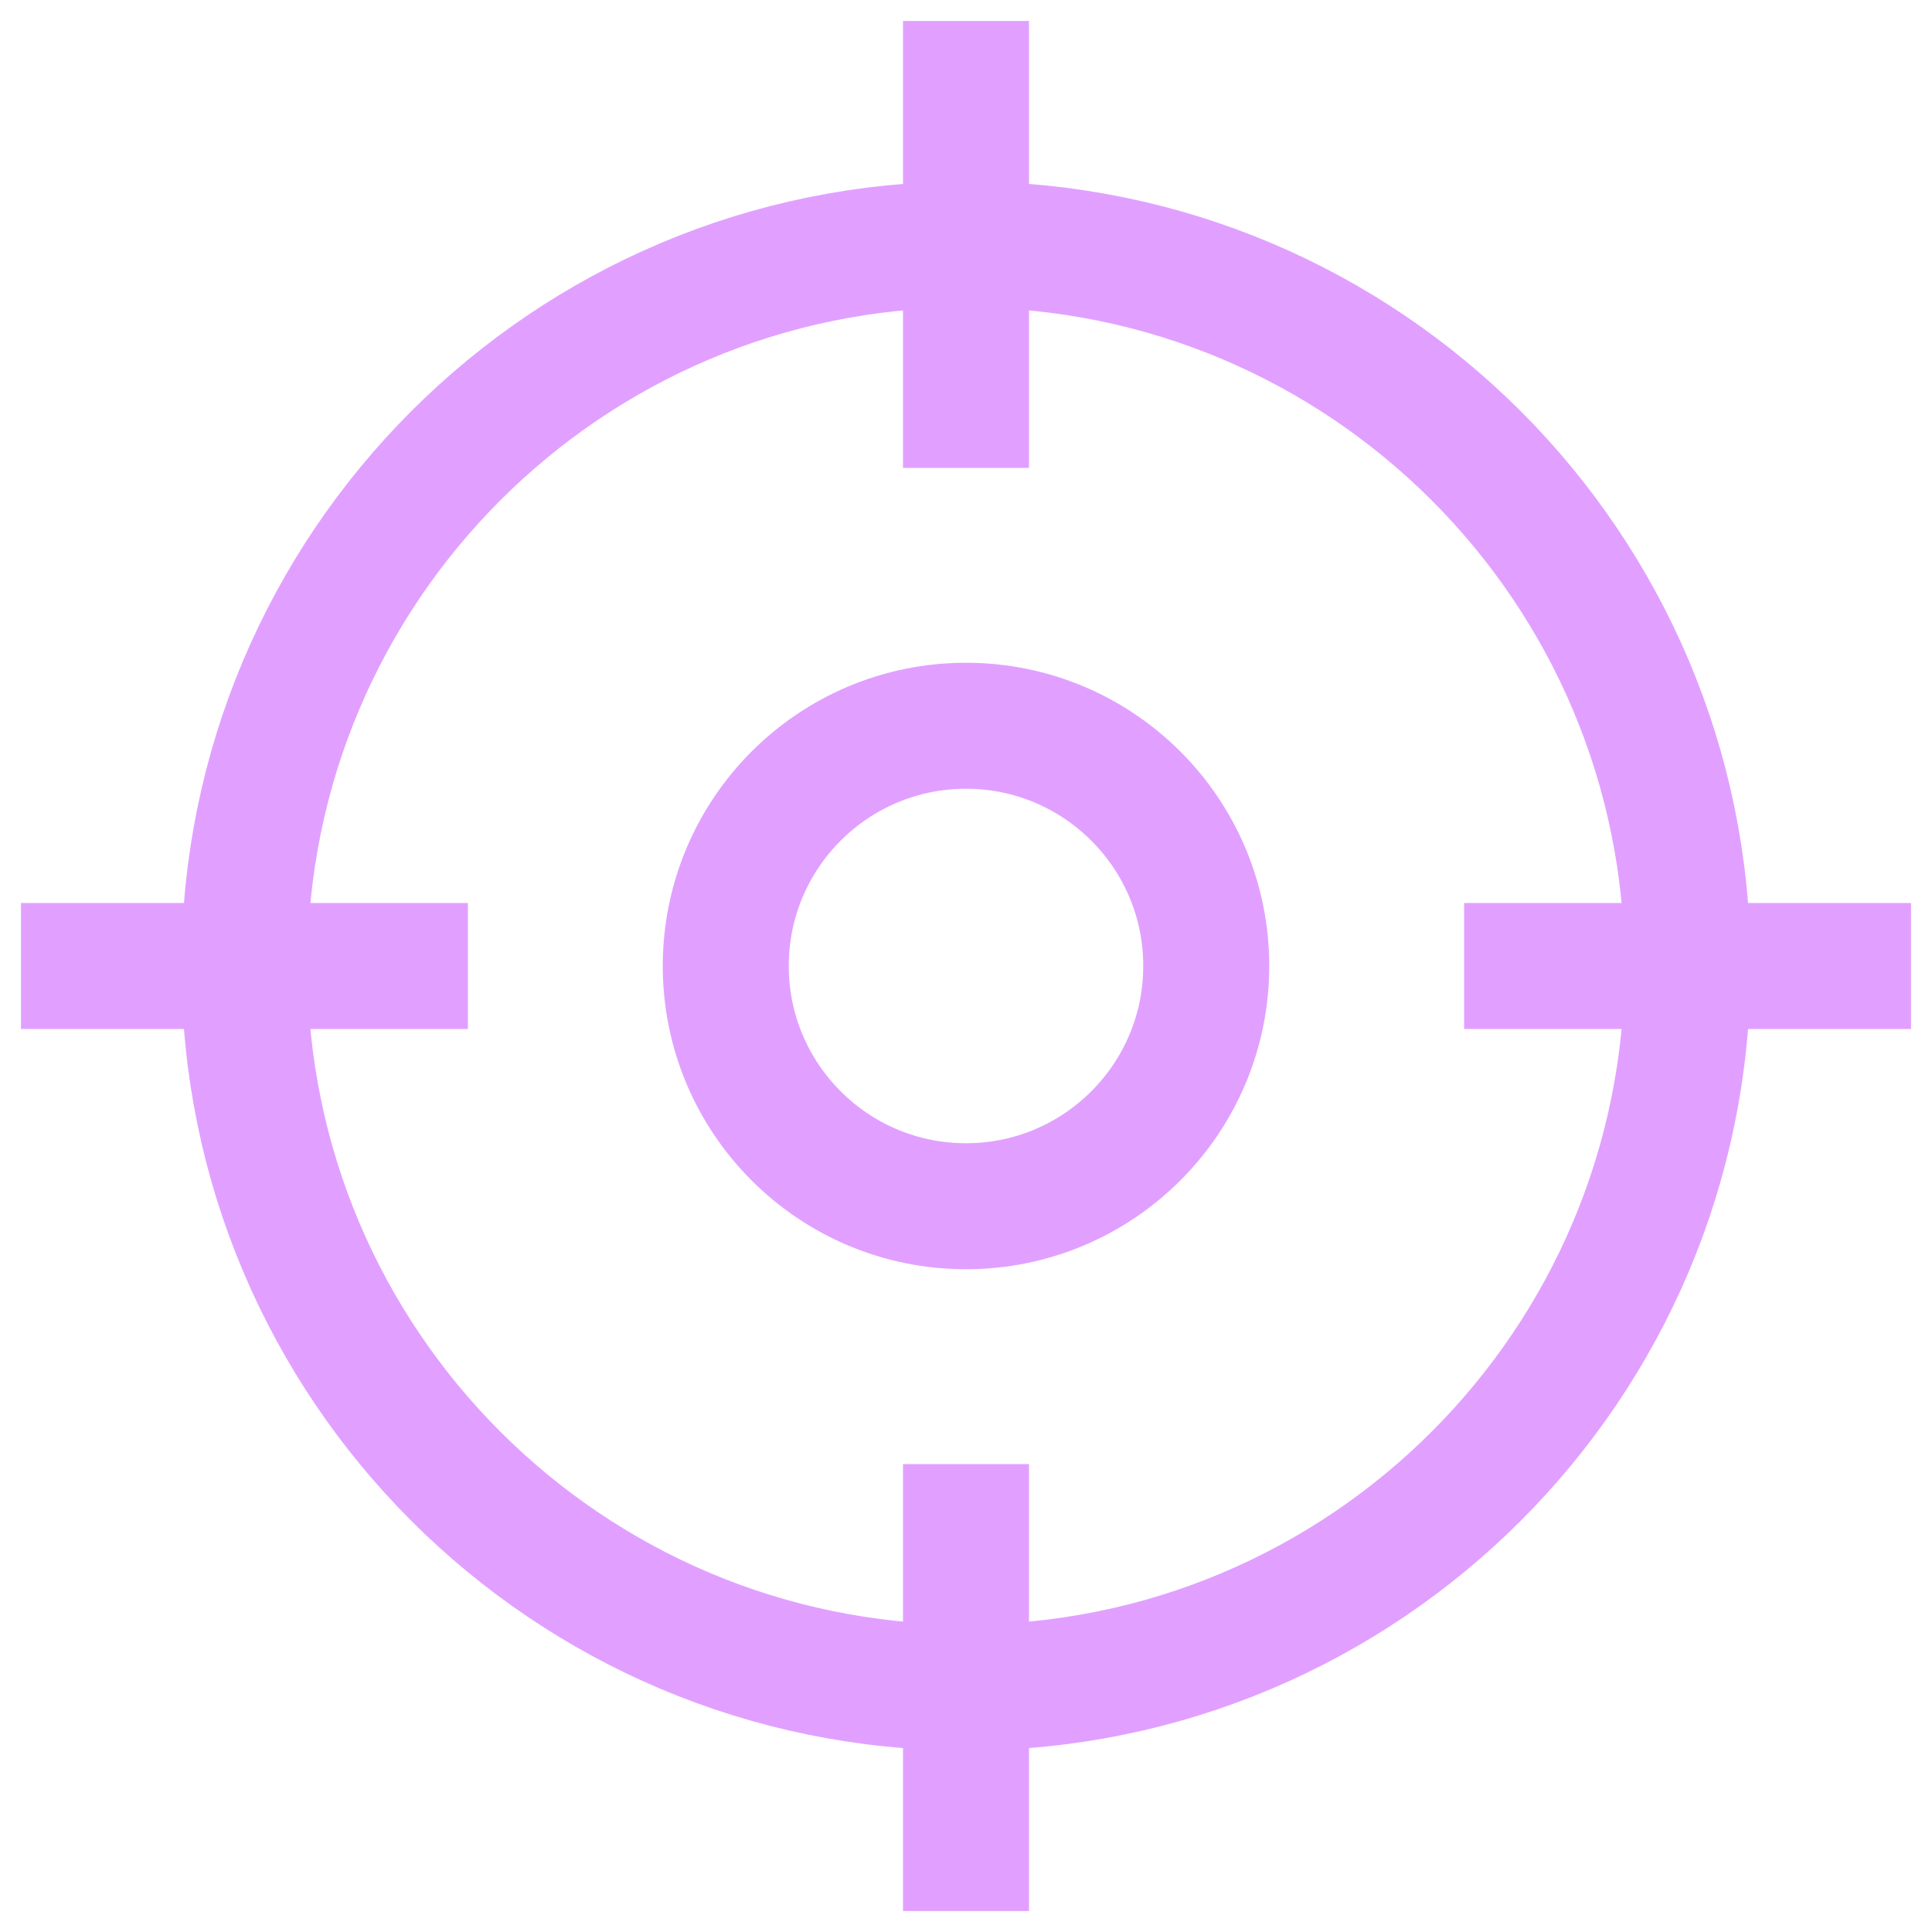 <svg width="23" height="23" viewBox="0 0 23 23" fill="none" xmlns="http://www.w3.org/2000/svg" style="margin-left: -2px;"><path d="M11.5 20.09C16.244 20.09 20.09 16.244 20.09 11.5C20.09 6.756 16.244 2.91 11.5 2.91C6.756 2.91 2.91 6.756 2.91 11.5C2.91 16.244 6.756 20.09 11.5 20.09Z" stroke="#E1A0FF" stroke-width="1.5" stroke-miterlimit="10" stroke-linecap="square"></path><path d="M11.5 14.36C13.079 14.36 14.36 13.079 14.36 11.5C14.36 9.92 13.079 8.64 11.5 8.64C9.92 8.64 8.64 9.92 8.64 11.5C8.64 13.079 9.92 14.36 11.5 14.36Z" stroke="#E1A0FF" stroke-width="1.5" stroke-miterlimit="10" stroke-linecap="square"></path><path d="M11.5 4.82V1" stroke="#E1A0FF" stroke-width="1.5" stroke-miterlimit="10" stroke-linecap="square"></path><path d="M11.5 22V18.18" stroke="#E1A0FF" stroke-width="1.5" stroke-miterlimit="10" stroke-linecap="square"></path><path d="M4.82 11.5H1" stroke="#E1A0FF" stroke-width="1.5" stroke-miterlimit="10" stroke-linecap="square"></path><path d="M22 11.5H18.18" stroke="#E1A0FF" stroke-width="1.5" stroke-miterlimit="10" stroke-linecap="square"></path></svg>